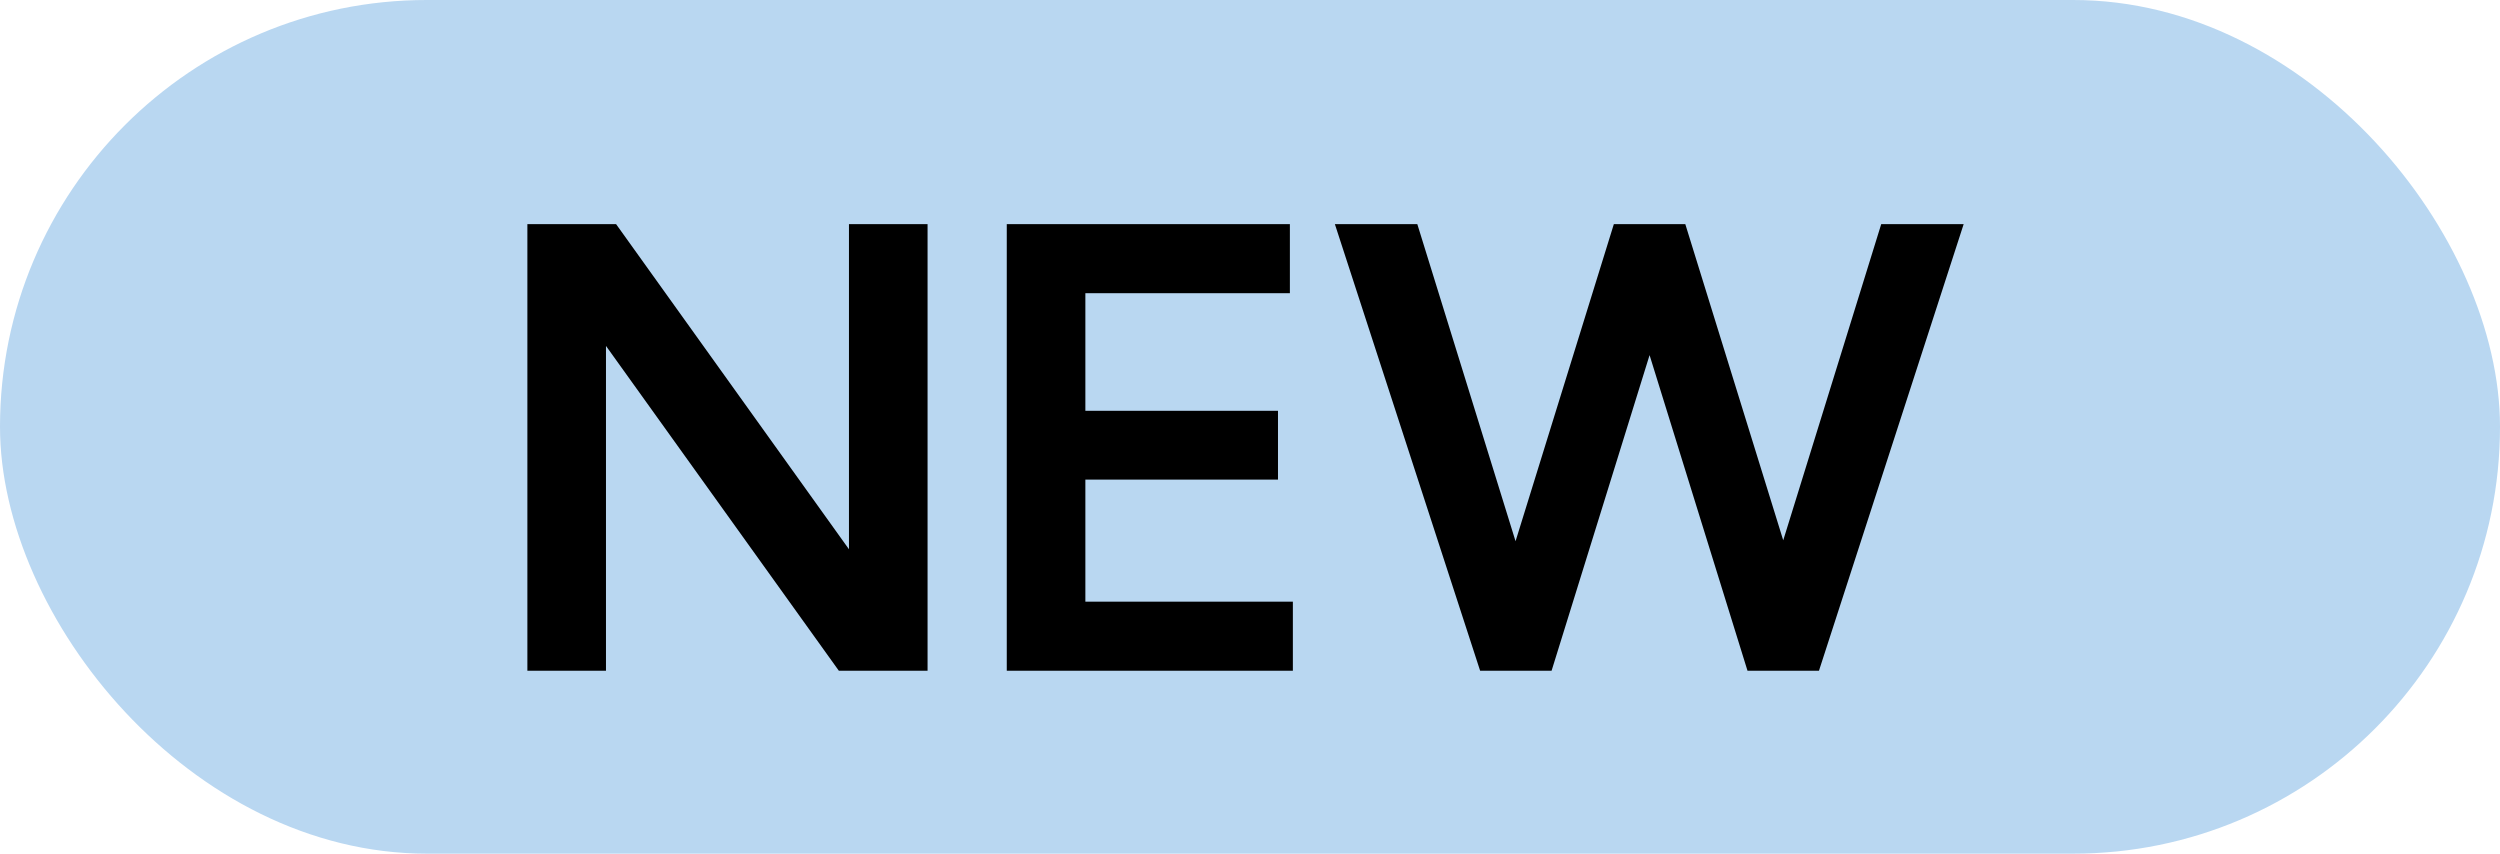 <svg width="41" height="14" viewBox="0 0 41 14" fill="none" xmlns="http://www.w3.org/2000/svg">
<rect width="41" height="14" rx="7" fill="#B9D7F1"/>
<path d="M15.212 11H13.757L9.938 5.673V11H8.649V3.676H10.104L13.923 9.008V3.676H15.212V11ZM16.511 11V3.676H21.154V4.809H17.8V6.737H20.959V7.865H17.8V9.867H21.203V11H16.511ZM29.831 11H28.659L27.053 5.824L25.446 11H24.274L21.892 3.676H23.244L24.855 8.876L26.467 3.676H27.639L29.245 8.861L30.852 3.676H32.204L29.831 11Z" fill="black"/>
</svg>
